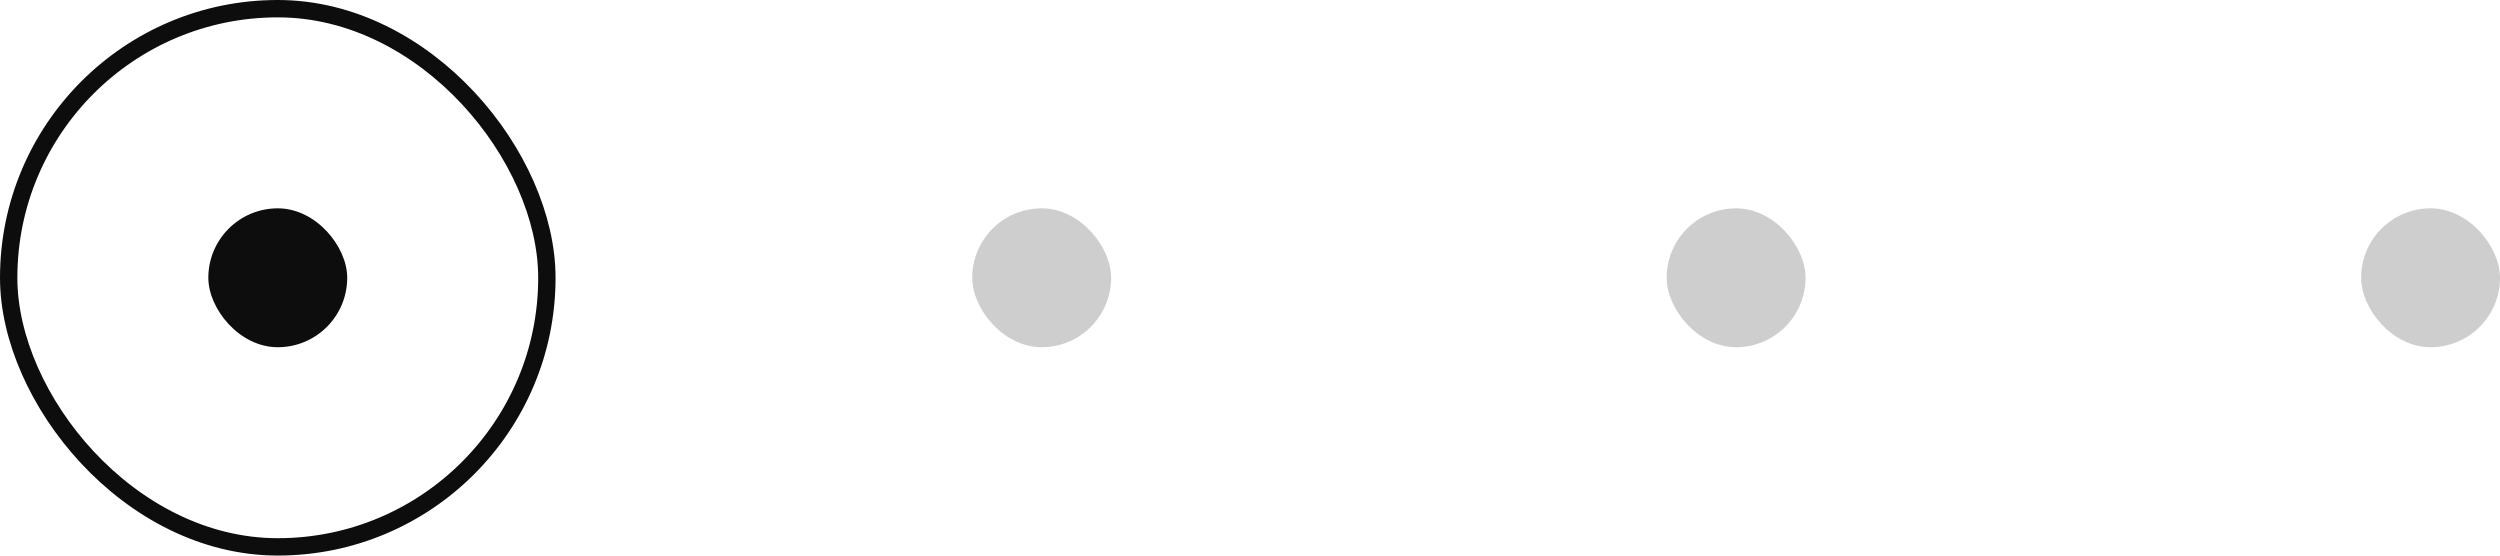 <svg width="144" height="32" viewBox="0 0 144 32" fill="none" xmlns="http://www.w3.org/2000/svg">
<g id="Group 8">
<rect id="Rectangle 19" opacity="0.2" x="56" y="12" width="8" height="8" rx="4" fill="#0D0D0D"/>
<rect id="Rectangle 20" opacity="0.2" x="96" y="12" width="8" height="8" rx="4" fill="#0D0D0D"/>
<rect id="Rectangle 21" opacity="0.2" x="136" y="12" width="8" height="8" rx="4" fill="#0D0D0D"/>
<g id="Group 7">
<rect id="Rectangle 13" x="0.5" y="0.5" width="31" height="31" rx="15.5" stroke="#0D0D0D"/>
<rect id="Rectangle 18" x="12" y="12" width="8" height="8" rx="4" fill="#0D0D0D"/>
</g>
</g>
</svg>

